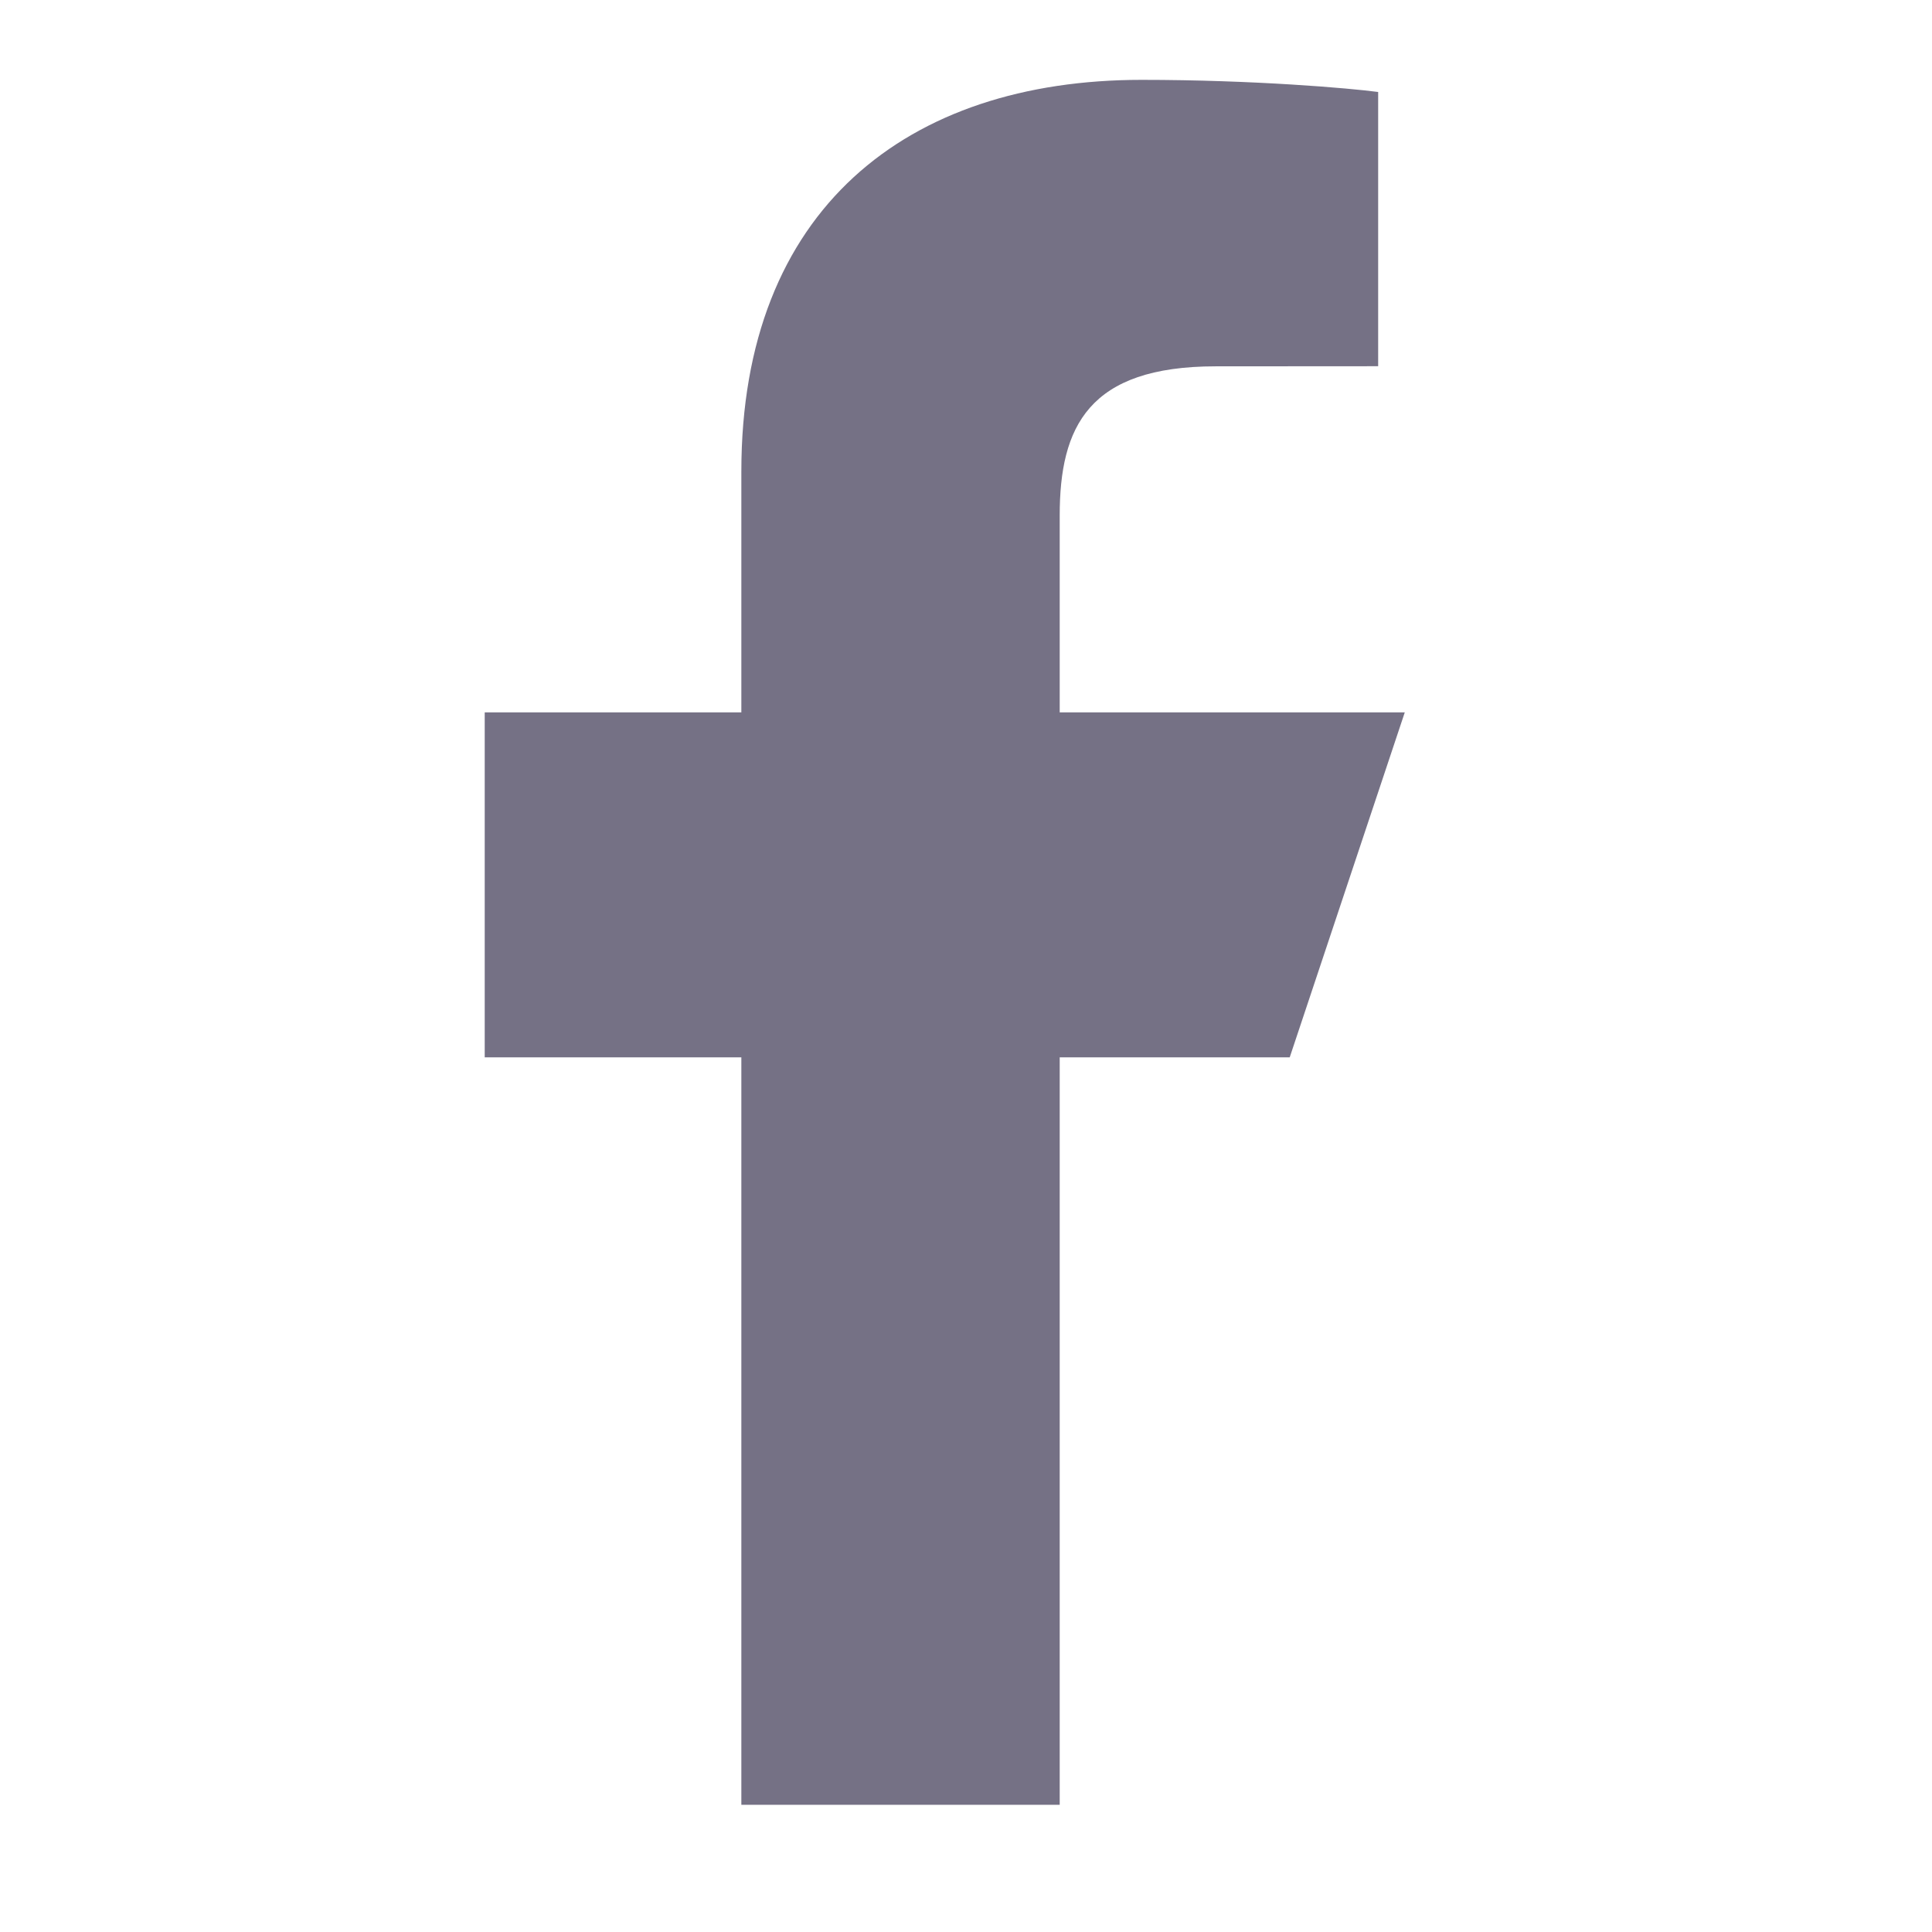 <svg width="18" height="18" viewBox="0 0 18 18" fill="none" xmlns="http://www.w3.org/2000/svg">
<g id="facebook" clip-path="url(#clip0_76_1300)">
<g id="Group">
<path id="Vector" d="M6.907 16.815V9.851H4.516V6.637H6.907V4.392C6.907 1.947 8.454 0.744 10.636 0.744C11.681 0.744 12.579 0.822 12.84 0.857V3.412L11.327 3.413C10.141 3.413 9.873 3.976 9.873 4.803V6.637H13.088L12.016 9.851H9.873V16.815H6.907Z" fill="#757185"/>
</g>
</g>
<defs>
<clipPath id="clip0_76_1300">
<rect width="17.143" height="17.143" fill="white" transform="translate(0.23 0.208)"/>
</clipPath>
</defs>
</svg>
